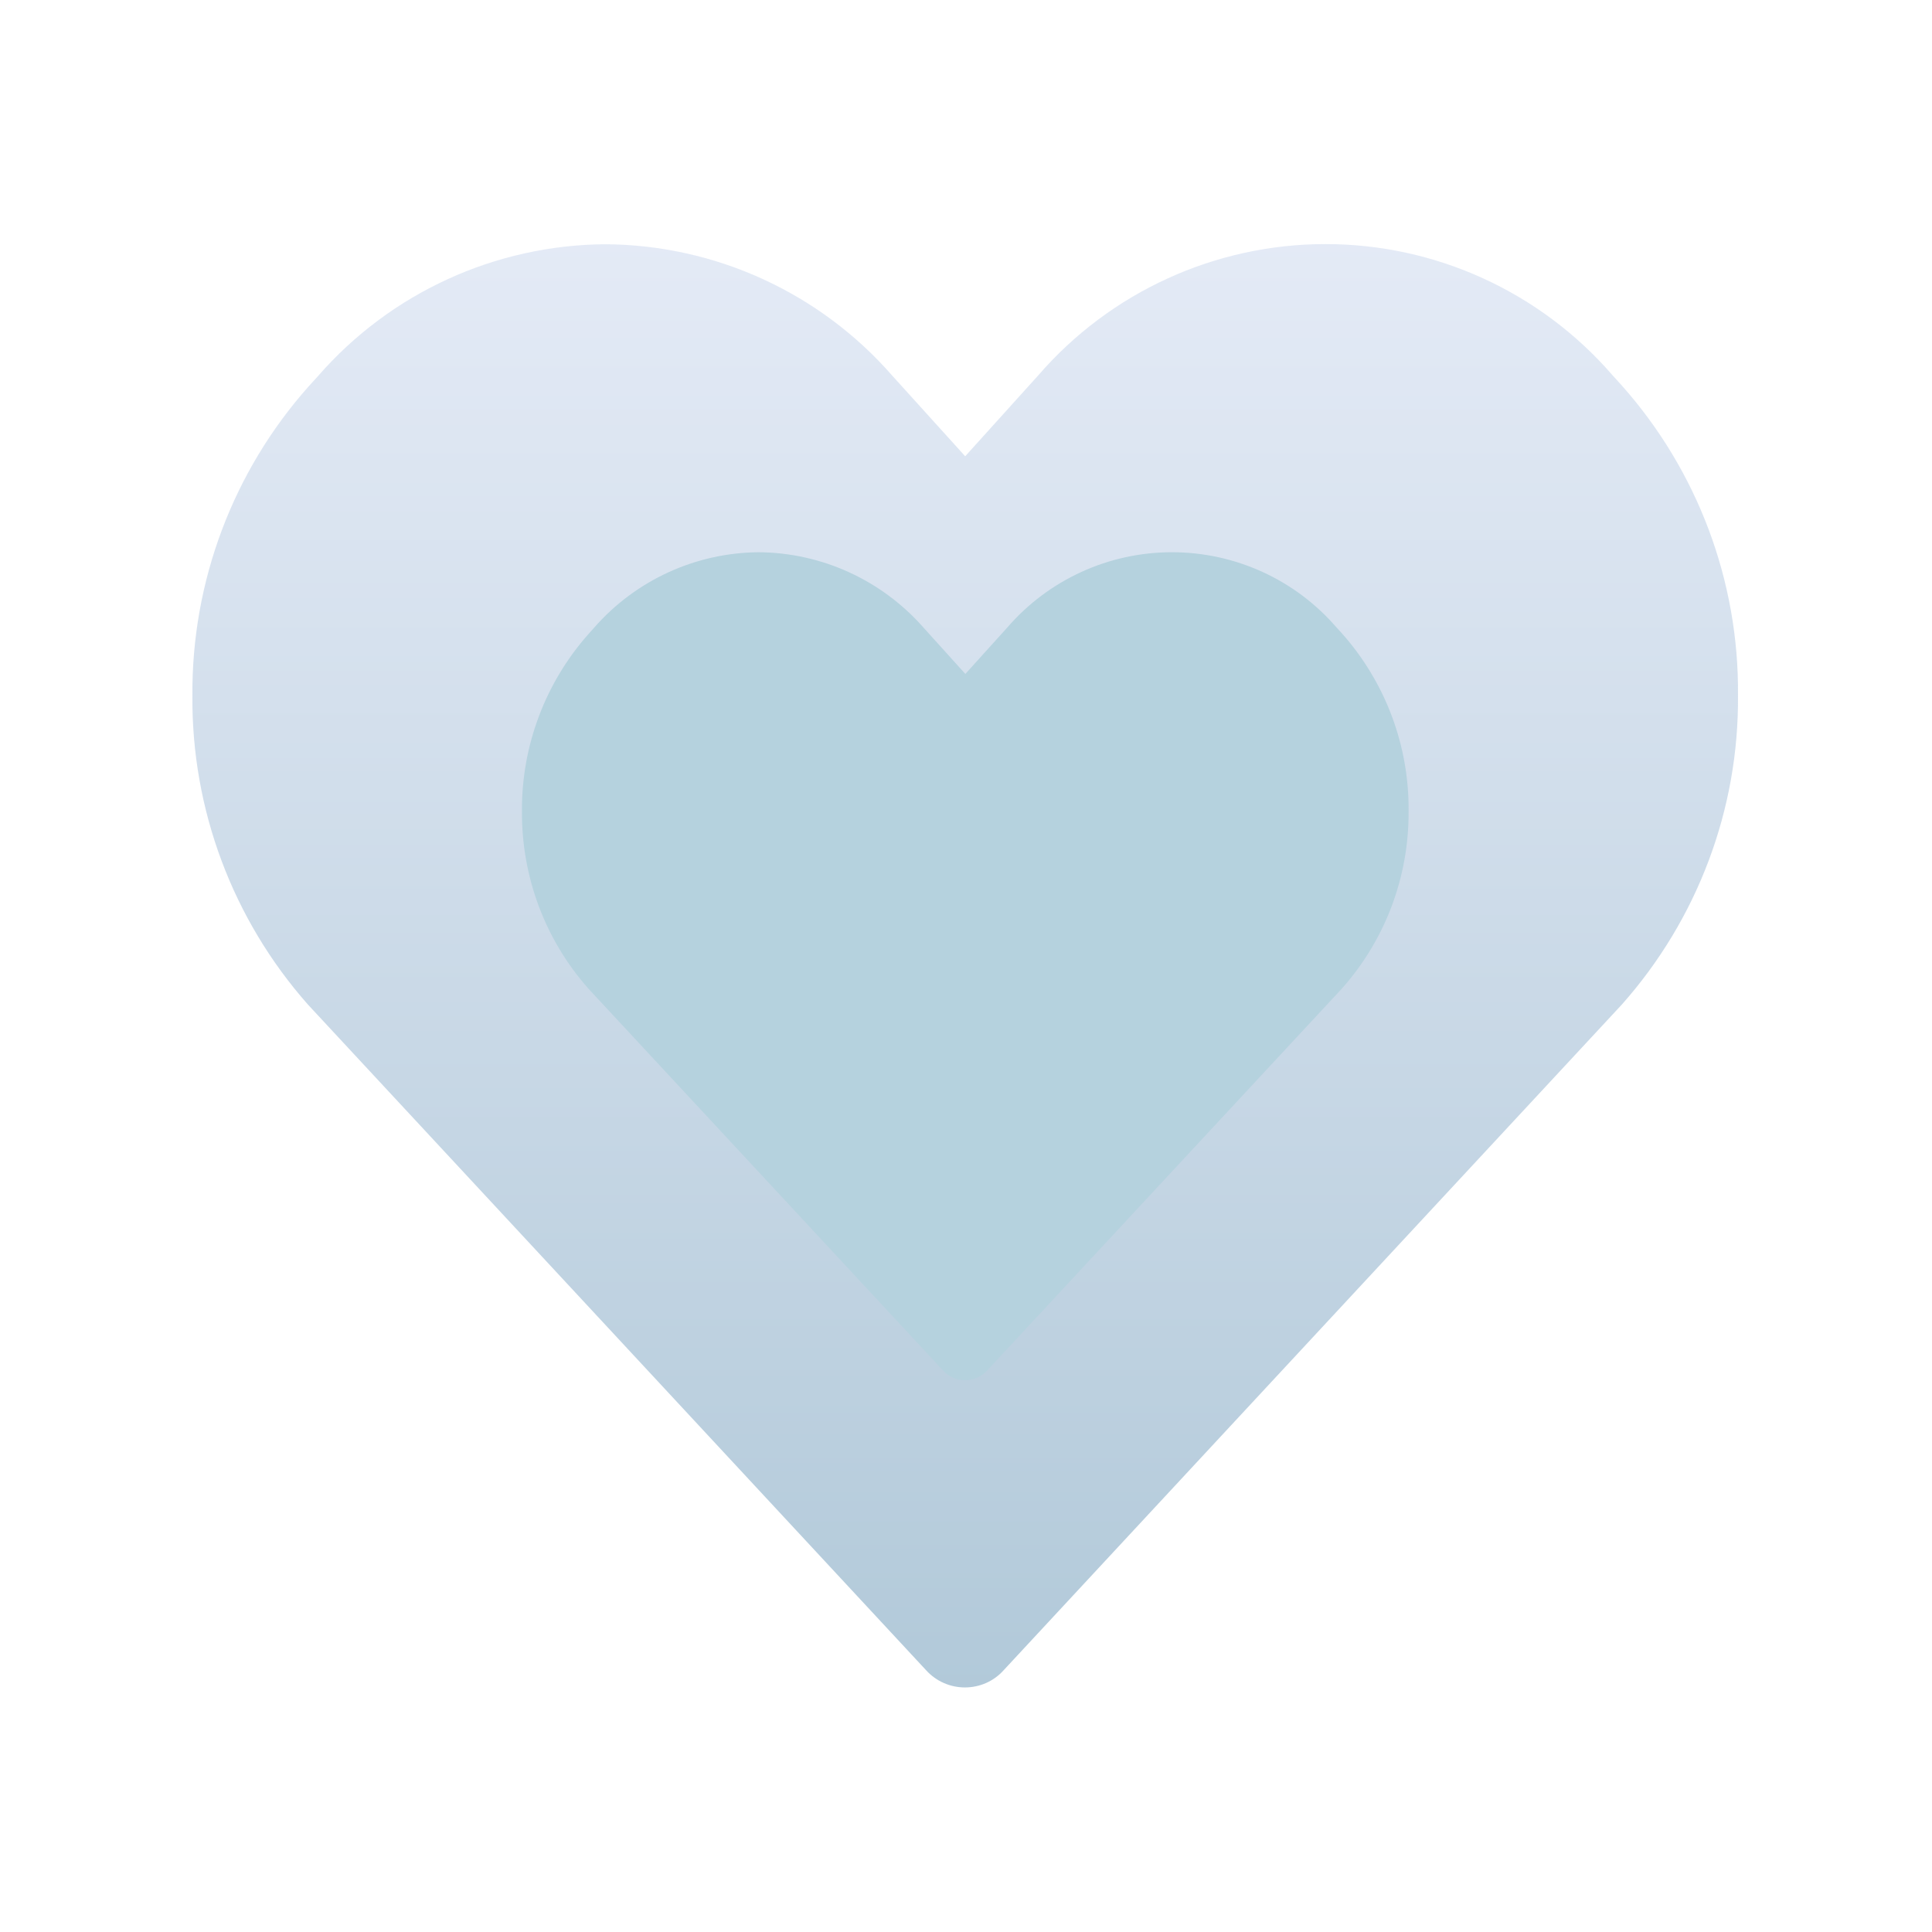 <svg width="12" height="12" viewBox="0 0 12 12" fill="none" xmlns="http://www.w3.org/2000/svg">
<g opacity="0.5">
<path d="M10.795 4.32C10.801 5.027 10.543 5.711 10.073 6.24L6.233 10.375C6.172 10.443 6.085 10.481 5.993 10.481C5.902 10.481 5.815 10.443 5.753 10.375L1.913 6.24C1.445 5.711 1.189 5.027 1.195 4.32C1.19 3.613 1.447 2.928 1.917 2.4L1.976 2.335C2.426 1.819 3.075 1.522 3.759 1.517C4.442 1.521 5.09 1.817 5.54 2.331L5.995 2.834L6.45 2.33C6.898 1.813 7.549 1.516 8.233 1.516C8.917 1.516 9.567 1.813 10.015 2.33L10.073 2.394V2.394C10.544 2.924 10.802 3.611 10.795 4.32L10.795 4.32Z" fill="url(#paint0_linear_1265_2126)"/>
<path d="M8.749 5.038C8.752 5.444 8.605 5.836 8.335 6.14L6.132 8.512C6.097 8.551 6.047 8.573 5.995 8.573C5.942 8.573 5.892 8.551 5.857 8.512L3.654 6.14C3.385 5.836 3.239 5.444 3.242 5.038C3.239 4.633 3.387 4.24 3.656 3.937L3.69 3.899C3.948 3.604 4.32 3.433 4.713 3.43C5.104 3.433 5.476 3.603 5.735 3.897L5.996 4.186L6.257 3.897C6.514 3.6 6.887 3.43 7.279 3.43C7.671 3.43 8.045 3.6 8.301 3.897L8.335 3.934V3.934C8.605 4.238 8.753 4.632 8.749 5.038L8.749 5.038Z" fill="#6CA5BE"/>
</g>
<defs>
<linearGradient id="paint0_linear_1265_2126" x1="5.995" y1="1.516" x2="5.995" y2="10.481" gradientUnits="userSpaceOnUse">
<stop stop-color="#C9D6ED"/>
<stop offset="1" stop-color="#6594B4"/>
</linearGradient>
</defs>
</svg>
